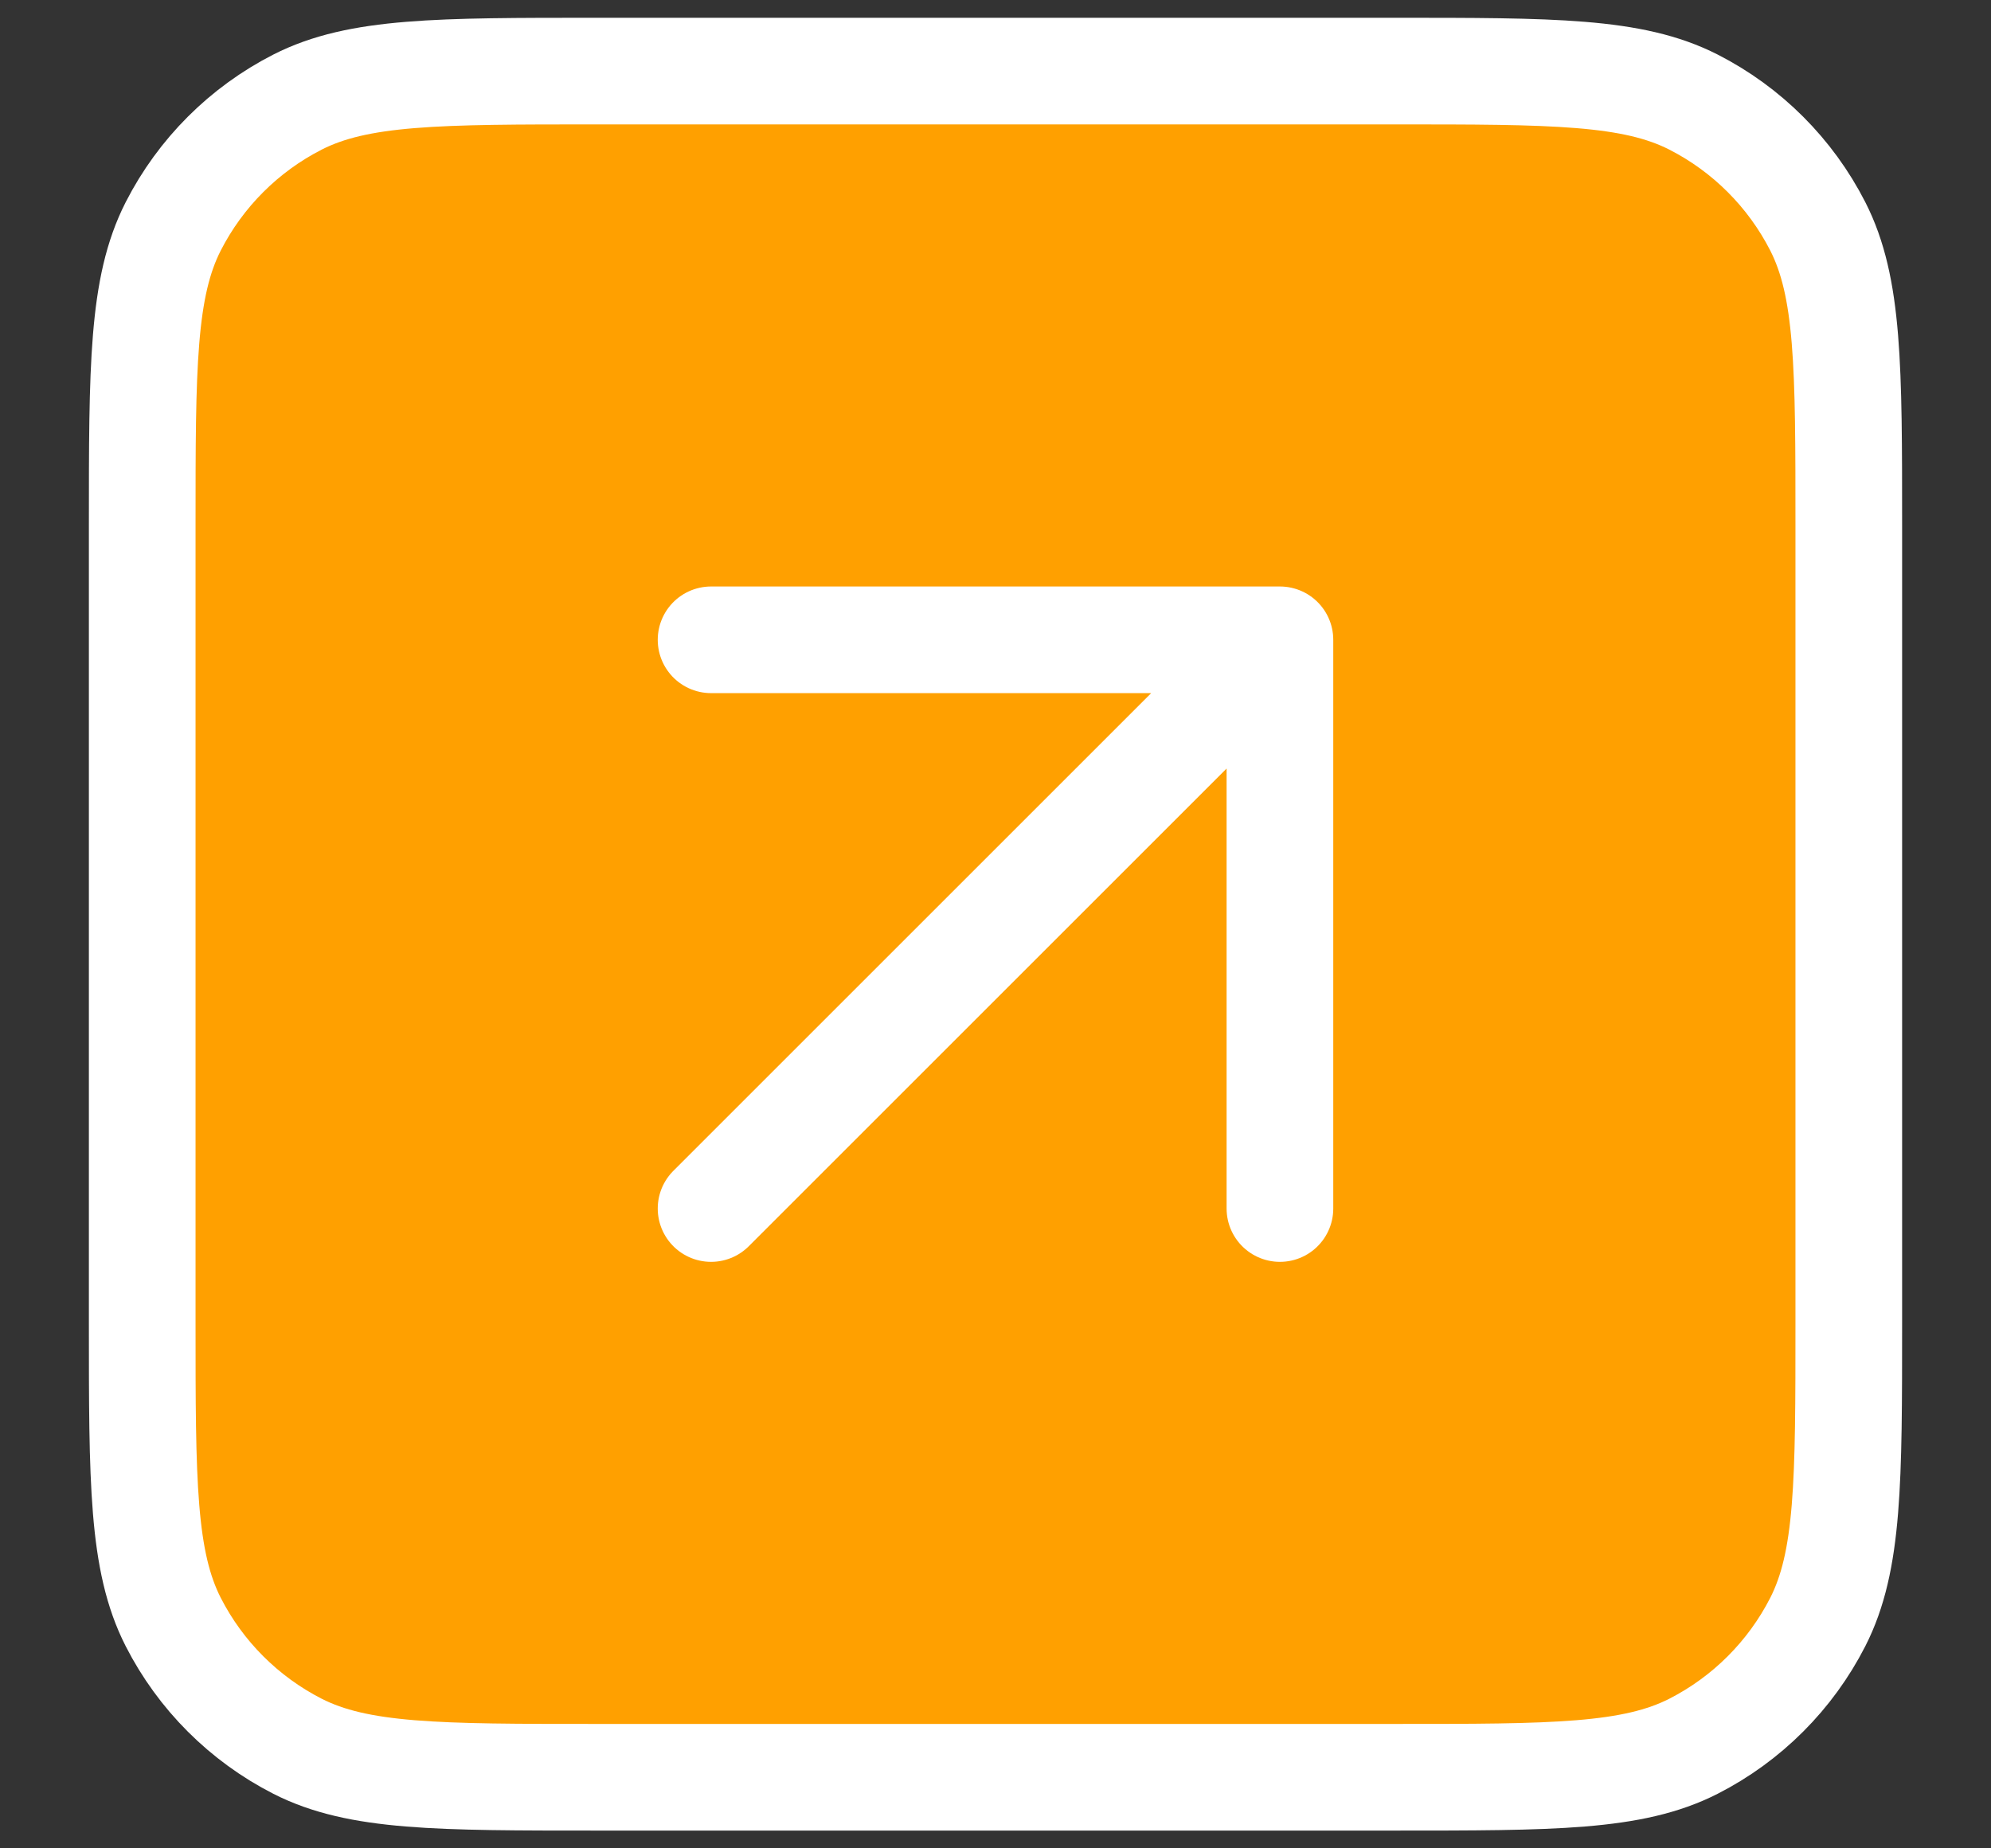 <svg width="14" height="13" viewBox="0 0 14 13" fill="none" xmlns="http://www.w3.org/2000/svg">
<rect x="0" y="0" width="14" height="13" fill="#333333" stroke="none"/>
<path d="M1 3.7C1 2.58 1 2.02 1.218 1.592C1.41 1.216 1.716 0.91 2.092 0.718C2.52 0.5 3.08 0.5 4.2 0.5H9.8C10.92 0.5 11.48 0.5 11.908 0.718C12.284 0.91 12.59 1.216 12.782 1.592C13 2.02 13 2.58 13 3.7V9.3C13 10.42 13 10.98 12.782 11.408C12.59 11.784 12.284 12.09 11.908 12.282C11.48 12.5 10.92 12.5 9.8 12.5H4.2C3.08 12.5 2.52 12.5 2.092 12.282C1.716 12.09 1.41 11.784 1.218 11.408C1 10.98 1 10.42 1 9.3V3.7Z" fill="#FFA000"/>
<path d="M9 8.5V4.5H5" fill="#FFA000"/>
<path d="M9 8.5V4.5M9 4.5H5M9 4.5L5 8.5M4.2 12.5H9.8C10.92 12.5 11.48 12.5 11.908 12.282C12.284 12.09 12.59 11.784 12.782 11.408C13 10.98 13 10.42 13 9.3V3.7C13 2.58 13 2.02 12.782 1.592C12.59 1.216 12.284 0.91 11.908 0.718C11.48 0.5 10.92 0.5 9.8 0.5H4.2C3.08 0.5 2.52 0.5 2.092 0.718C1.716 0.91 1.41 1.216 1.218 1.592C1 2.02 1 2.58 1 3.7V9.3C1 10.42 1 10.98 1.218 11.408C1.41 11.784 1.716 12.09 2.092 12.282C2.52 12.5 3.08 12.5 4.2 12.5Z" stroke="white" stroke-width="0.75" stroke-linecap="round" stroke-linejoin="round"/>
</svg>
